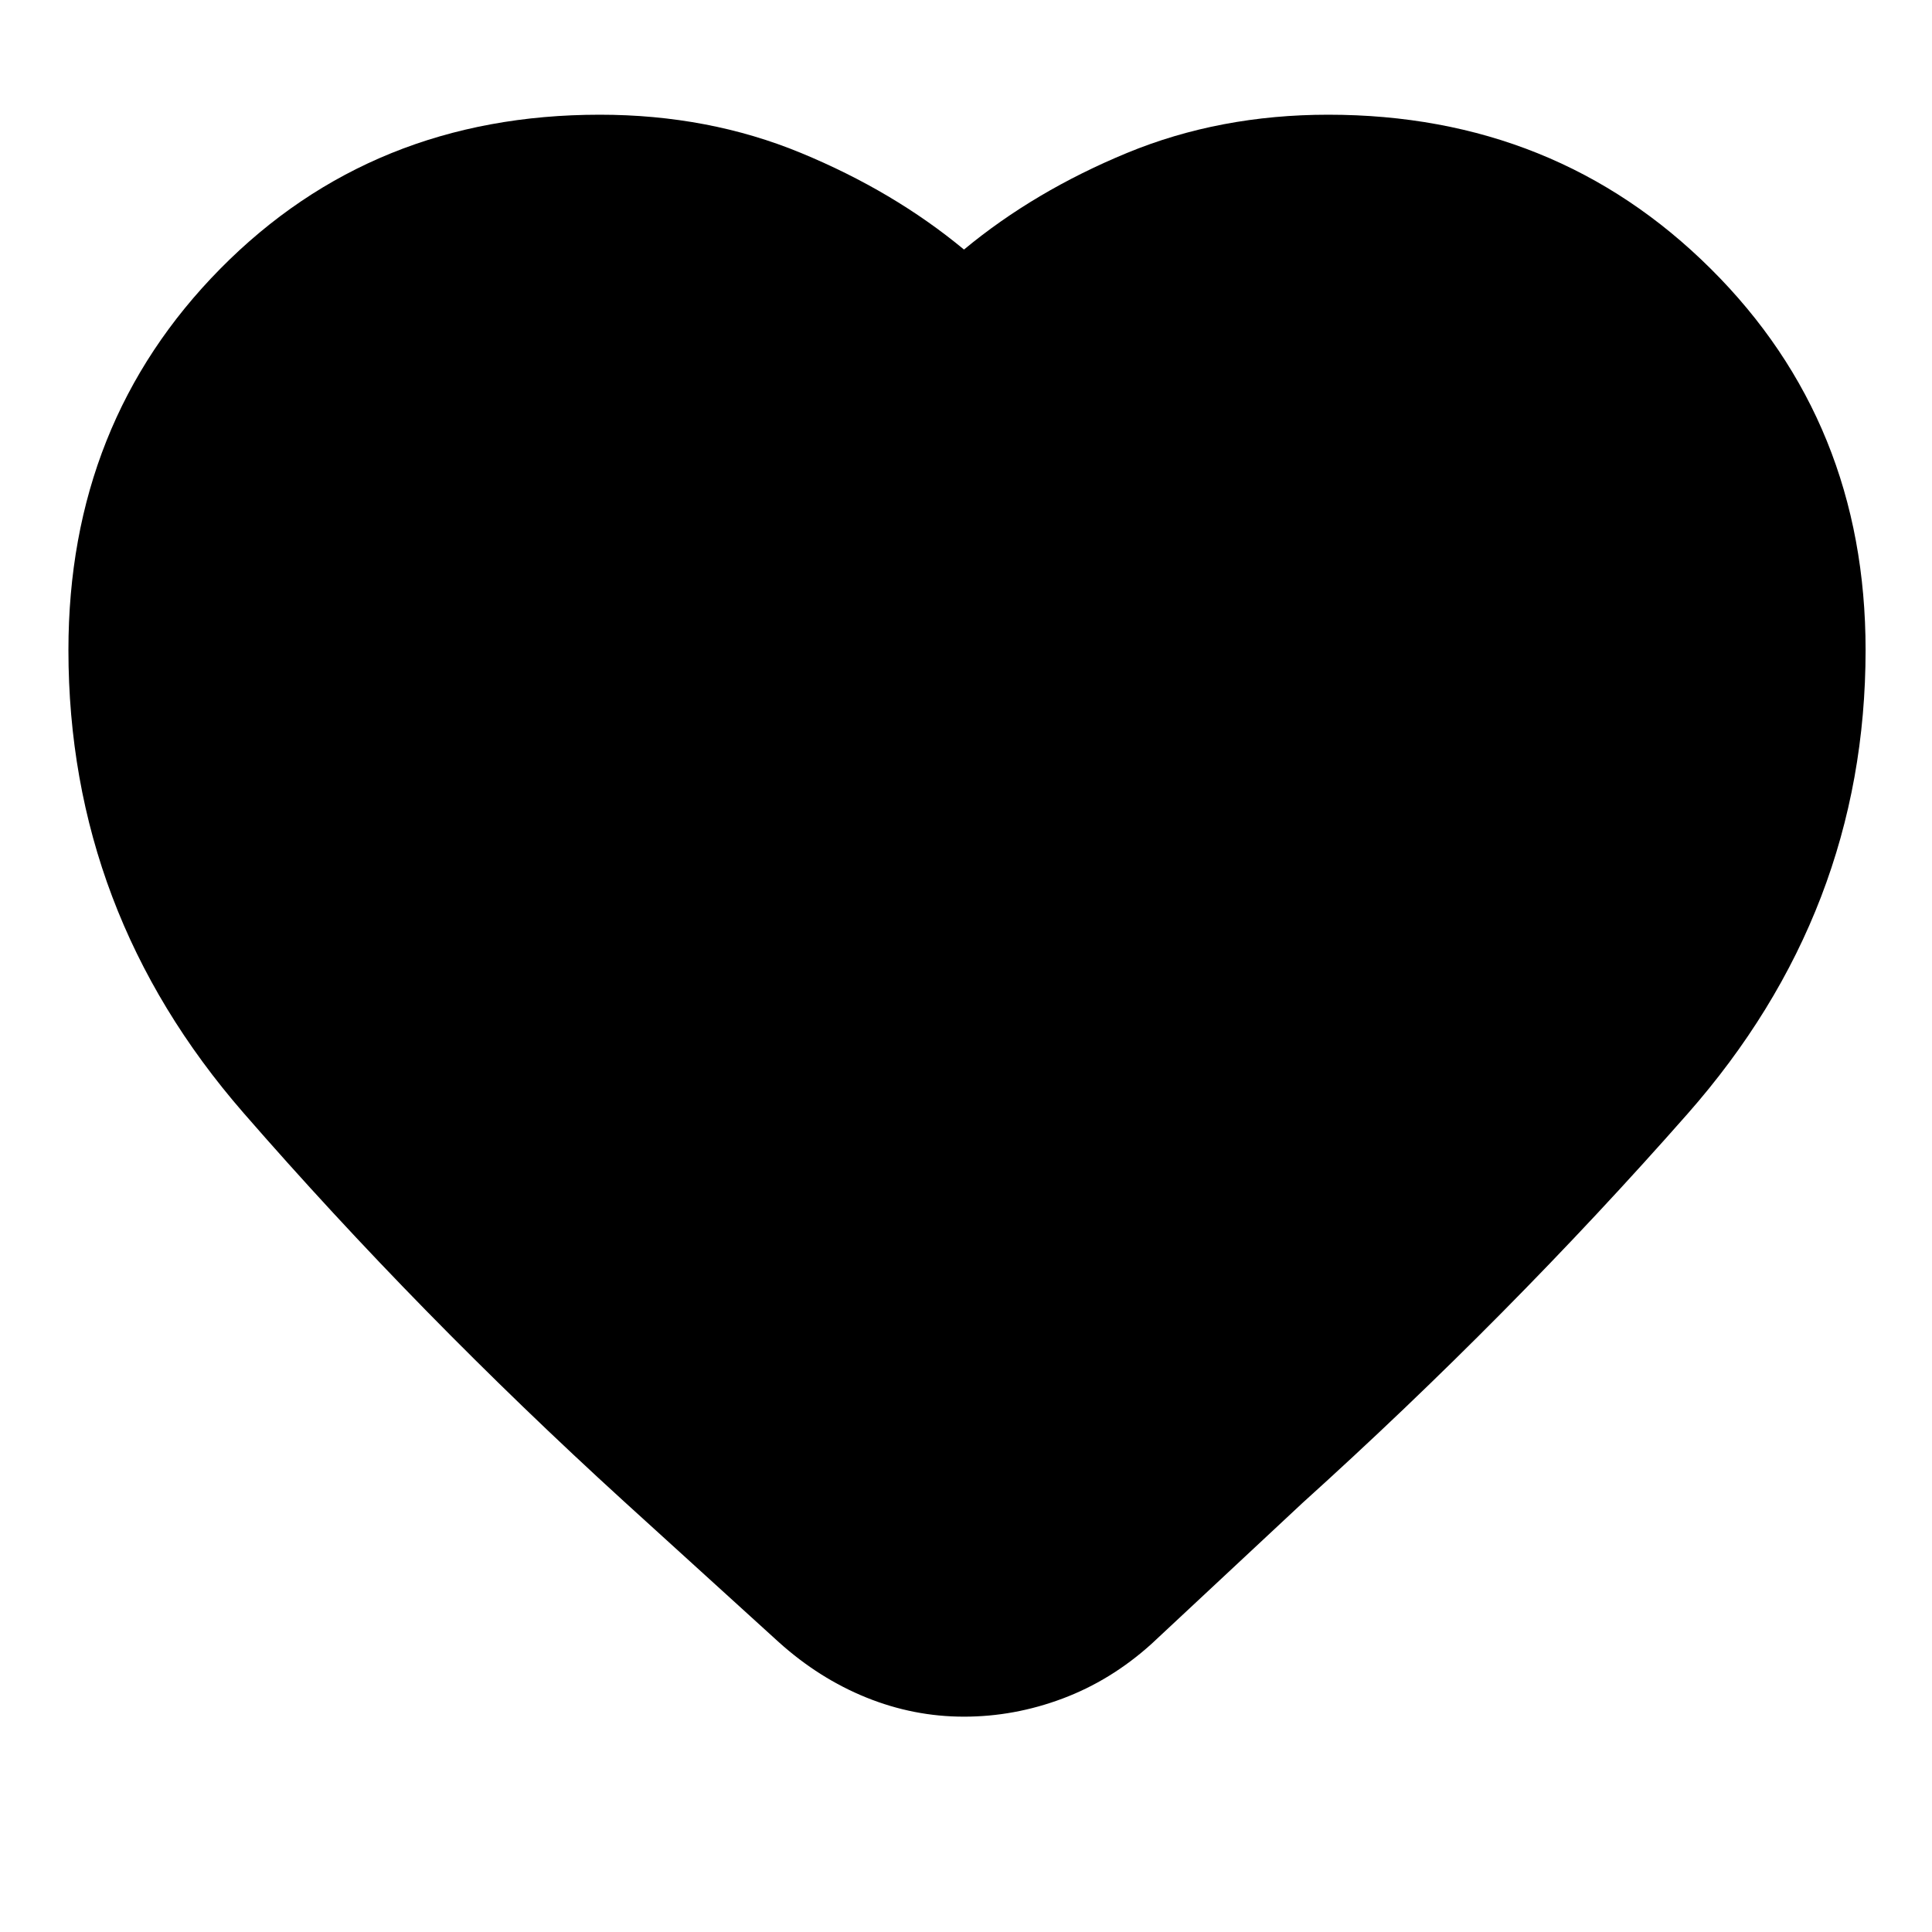 <svg xmlns="http://www.w3.org/2000/svg" height="24" viewBox="0 -960 960 960" width="24"><path d="M479-107q-25 0-48.5-9.5T387-144l-77-70q-102-93-189-193T34-637q0-113 75.5-189.5T298-903q54 0 100 19t81 48q35-29 81-48t100-19q113 0 190 76.5T927-637q0 130-88.5 230.5T647-213l-75 70q-20 18-44 27t-49 9Z"/></svg>